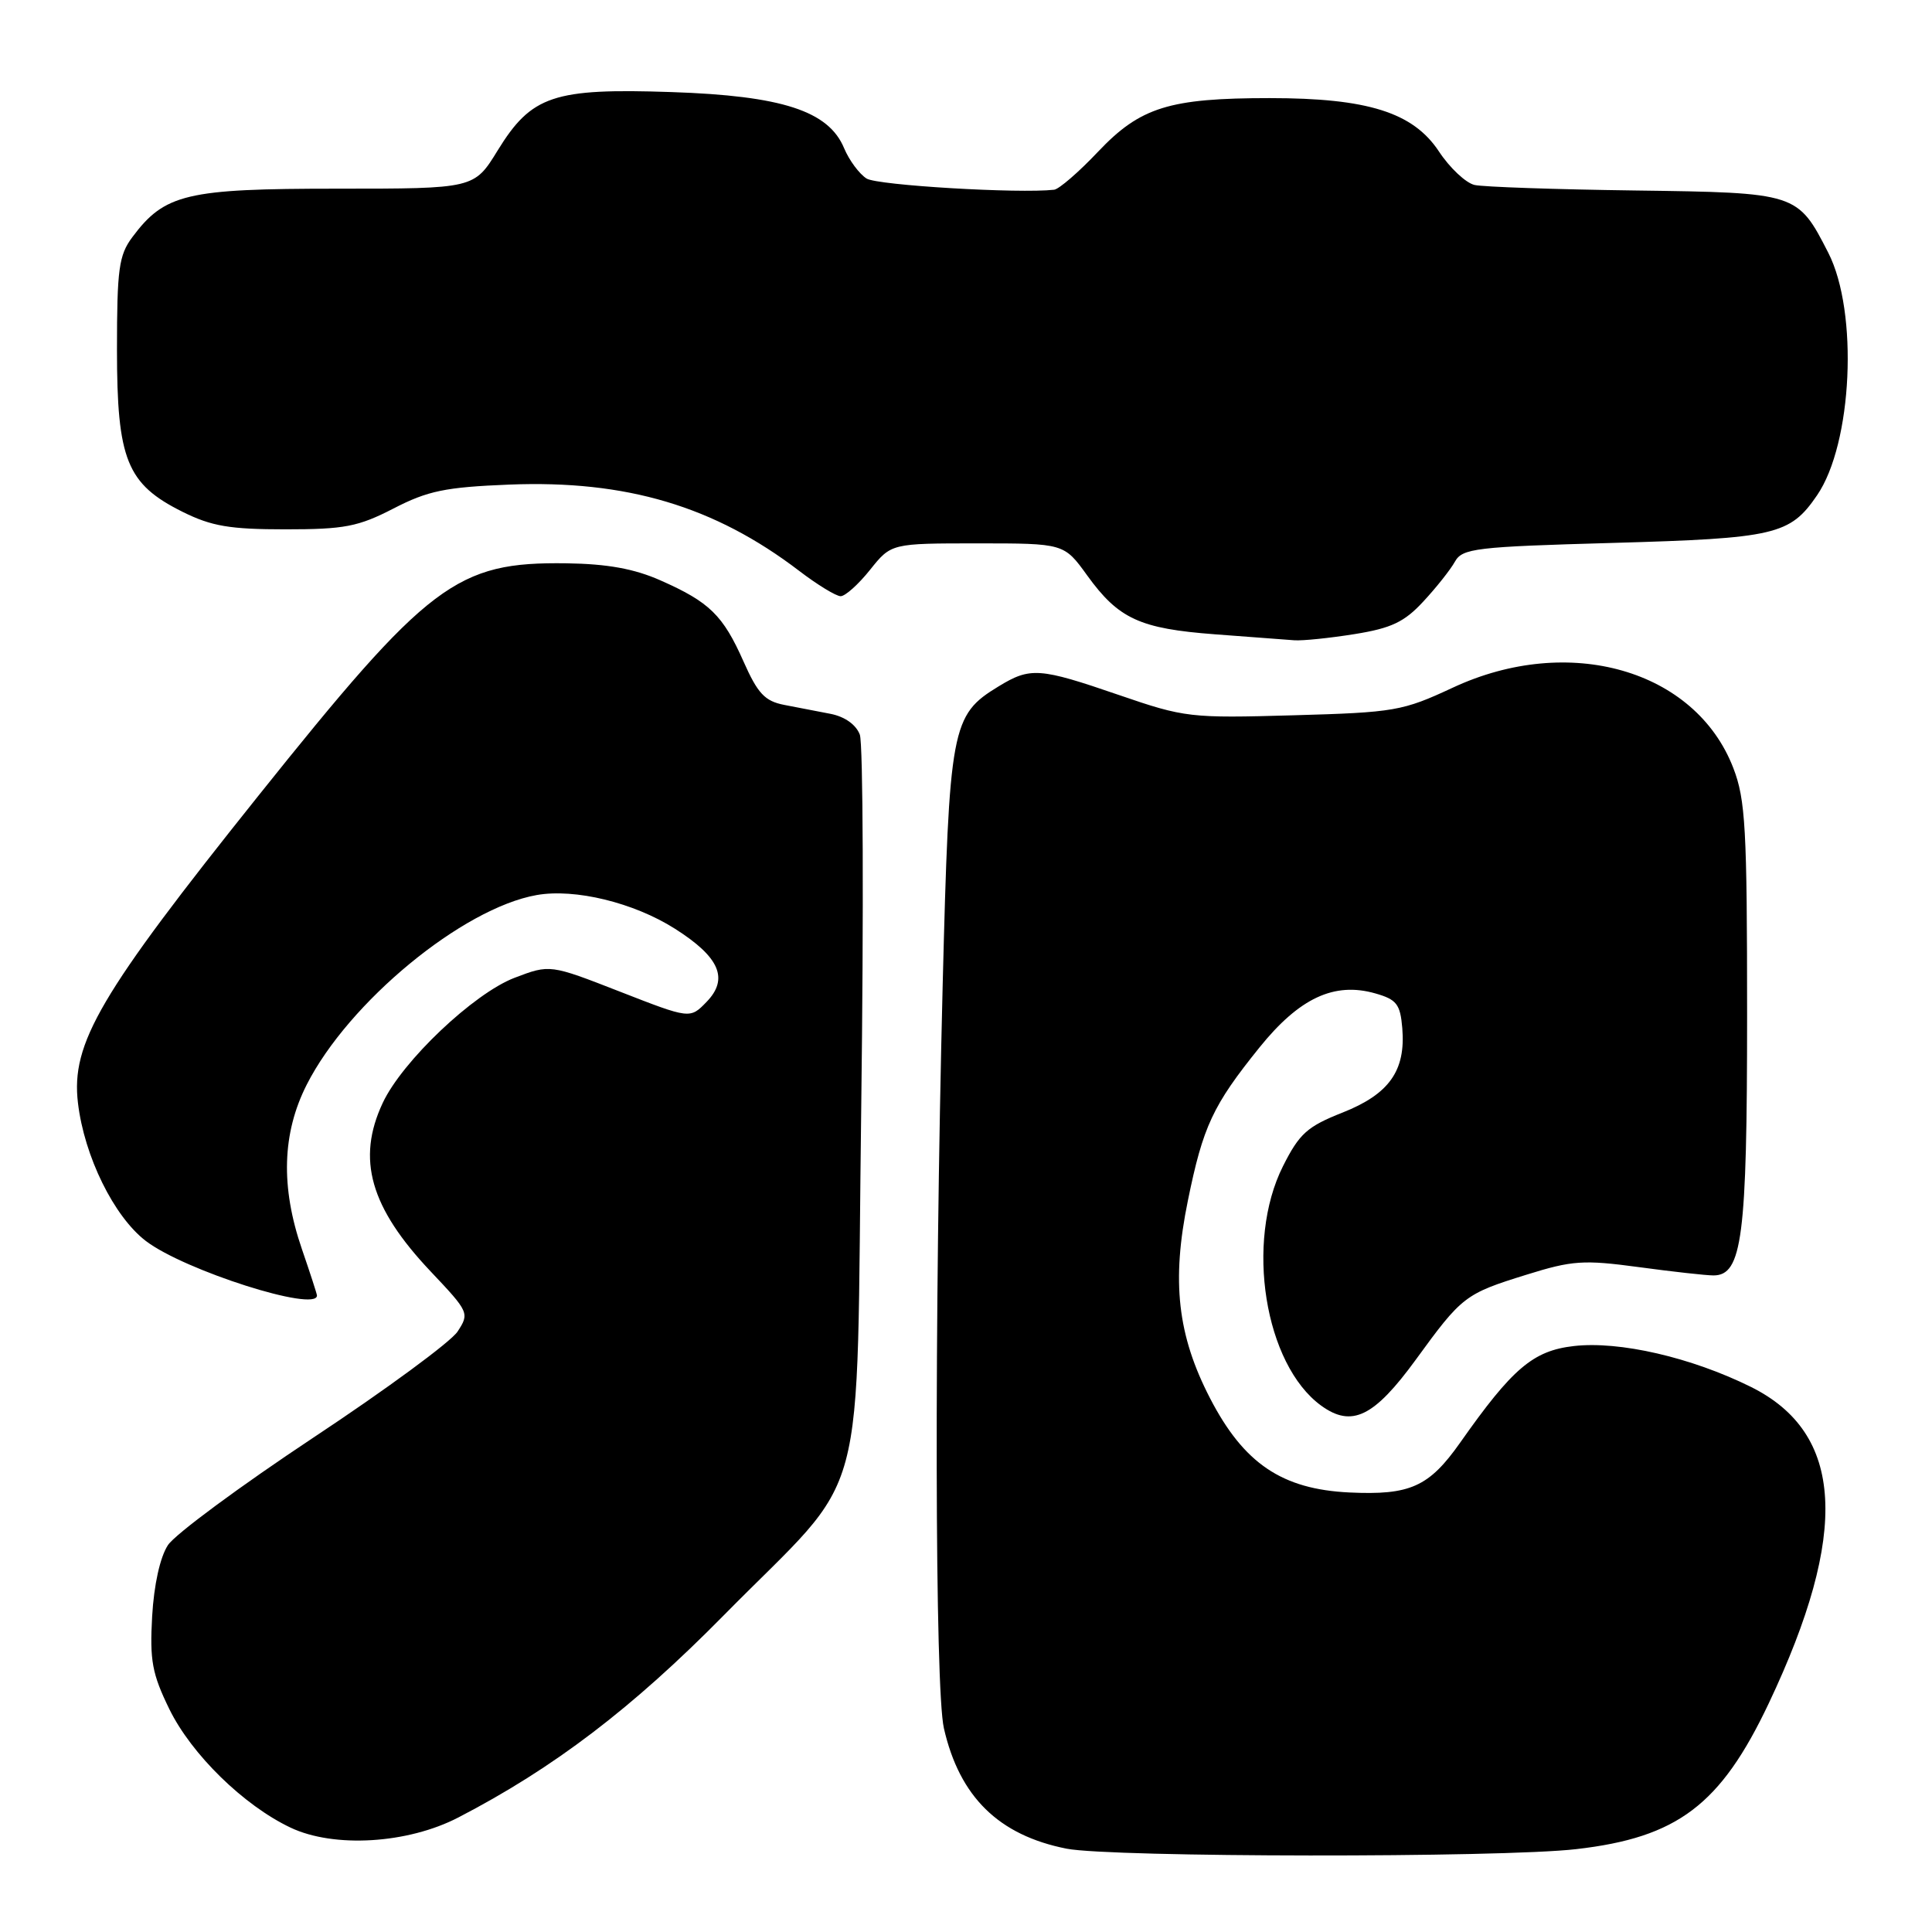 <?xml version="1.0" encoding="UTF-8" standalone="no"?>
<!DOCTYPE svg PUBLIC "-//W3C//DTD SVG 1.1//EN" "http://www.w3.org/Graphics/SVG/1.1/DTD/svg11.dtd" >
<svg xmlns="http://www.w3.org/2000/svg" xmlns:xlink="http://www.w3.org/1999/xlink" version="1.1" viewBox="0 0 256 256">
 <g >
 <path fill="currentColor"
d=" M 208.86 245.02 C 222.29 243.48 227.99 239.16 234.37 225.70 C 245.09 203.06 244.35 189.90 232.00 183.77 C 224.11 179.86 214.57 177.66 208.53 178.36 C 203.14 178.98 200.41 181.30 193.47 191.17 C 189.34 197.02 186.85 198.14 178.79 197.76 C 169.86 197.33 164.81 193.92 160.34 185.28 C 156.02 176.93 155.21 169.78 157.40 159.09 C 159.41 149.23 160.70 146.47 166.89 138.79 C 172.17 132.24 176.79 130.08 182.23 131.63 C 185.07 132.44 185.54 133.05 185.81 136.23 C 186.28 141.87 184.08 144.97 177.90 147.42 C 173.21 149.27 172.17 150.21 170.00 154.53 C 164.96 164.56 167.56 180.81 175.07 186.26 C 179.12 189.19 182.06 187.76 187.59 180.18 C 193.73 171.74 194.11 171.44 202.25 168.91 C 208.34 167.01 209.81 166.91 217.16 167.90 C 221.65 168.51 226.09 169.00 227.04 169.00 C 230.85 169.00 231.50 163.94 231.50 134.50 C 231.50 109.77 231.29 105.95 229.67 101.76 C 224.65 88.74 207.88 83.94 192.50 91.12 C 185.84 94.22 184.82 94.40 171.38 94.78 C 157.70 95.17 156.99 95.09 148.26 92.09 C 137.70 88.46 136.53 88.38 132.30 90.96 C 126.05 94.77 125.78 96.26 124.91 130.50 C 123.79 174.96 123.87 223.70 125.07 229.00 C 127.14 238.09 132.33 243.18 141.33 244.96 C 147.24 246.12 198.83 246.18 208.86 245.02 Z  M 60.74 240.82 C 73.36 234.28 83.78 226.34 95.88 214.06 C 115.42 194.24 113.39 201.72 114.12 146.57 C 114.45 120.68 114.37 98.53 113.93 97.34 C 113.43 96.02 111.94 94.96 110.06 94.59 C 108.38 94.27 105.61 93.73 103.90 93.40 C 101.34 92.90 100.40 91.89 98.52 87.65 C 95.80 81.52 94.02 79.78 87.53 76.91 C 84.04 75.36 80.48 74.72 75.07 74.64 C 60.48 74.44 56.84 77.18 34.19 105.50 C 13.20 131.75 9.39 138.23 10.33 146.15 C 11.17 153.23 15.10 161.21 19.33 164.44 C 24.44 168.34 42.00 173.93 42.00 171.66 C 42.00 171.47 41.10 168.70 40.00 165.50 C 37.17 157.27 37.38 150.16 40.64 143.73 C 46.18 132.80 61.28 120.34 71.11 118.60 C 76.18 117.70 83.98 119.60 89.43 123.06 C 95.36 126.82 96.60 129.69 93.62 132.76 C 91.43 135.02 91.43 135.02 82.15 131.40 C 72.87 127.78 72.87 127.78 68.19 129.56 C 62.77 131.63 53.30 140.61 50.71 146.15 C 47.22 153.60 49.05 160.00 57.08 168.49 C 62.15 173.85 62.22 174.01 60.63 176.44 C 59.74 177.80 51.12 184.14 41.48 190.52 C 31.85 196.91 23.19 203.30 22.25 204.74 C 21.21 206.33 20.40 209.99 20.16 214.18 C 19.83 220.03 20.16 221.80 22.44 226.47 C 25.38 232.47 32.28 239.22 38.50 242.17 C 44.26 244.90 54.02 244.31 60.74 240.82 Z  M 179.50 84.02 C 184.36 83.24 186.09 82.42 188.60 79.70 C 190.31 77.86 192.19 75.49 192.78 74.43 C 193.77 72.66 195.47 72.45 213.68 71.94 C 235.25 71.33 237.18 70.88 240.77 65.63 C 245.46 58.79 246.27 41.35 242.26 33.50 C 238.19 25.55 238.15 25.53 216.65 25.24 C 206.12 25.10 196.55 24.77 195.39 24.51 C 194.24 24.25 192.10 22.25 190.66 20.06 C 187.24 14.90 181.23 13.00 168.26 13.00 C 154.93 13.00 151.09 14.20 145.50 20.10 C 142.95 22.80 140.33 25.06 139.68 25.14 C 135.05 25.67 116.27 24.56 114.83 23.66 C 113.86 23.05 112.52 21.24 111.85 19.64 C 109.80 14.70 103.62 12.69 88.98 12.20 C 73.34 11.67 70.43 12.65 65.94 19.94 C 62.83 25.00 62.83 25.00 44.65 25.00 C 24.70 25.00 21.82 25.68 17.53 31.43 C 15.75 33.82 15.50 35.65 15.50 46.33 C 15.50 60.93 16.80 64.14 24.19 67.82 C 28.03 69.73 30.45 70.14 37.82 70.14 C 45.65 70.14 47.46 69.79 52.14 67.38 C 56.69 65.03 59.01 64.55 67.50 64.21 C 82.99 63.60 94.66 67.07 105.89 75.64 C 108.31 77.49 110.79 79.00 111.39 79.00 C 112.00 79.00 113.76 77.42 115.29 75.50 C 118.09 72.00 118.09 72.00 129.54 72.00 C 140.99 72.00 140.99 72.00 144.06 76.25 C 148.22 82.01 151.04 83.30 161.00 84.05 C 165.68 84.40 170.40 84.75 171.50 84.84 C 172.60 84.92 176.20 84.55 179.50 84.02 Z "/>
</g>
</svg>